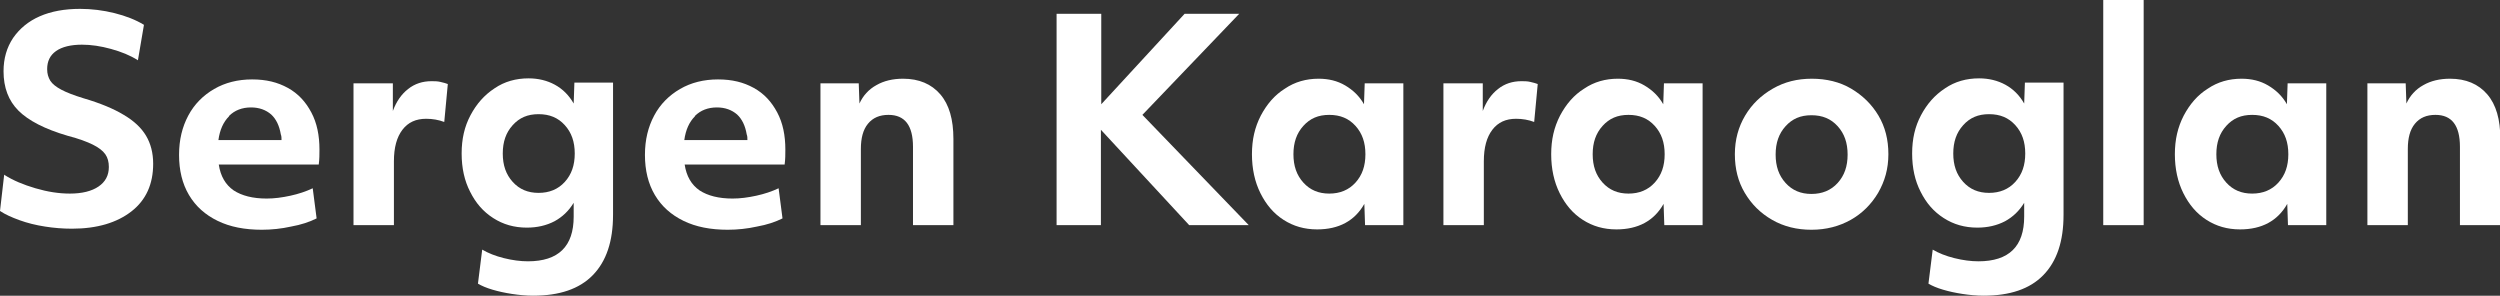 <?xml version="1.0" encoding="UTF-8"?>
<svg id="Layer_2" data-name="Layer 2" xmlns="http://www.w3.org/2000/svg" viewBox="0 0 70.51 8.34">
  <rect x="0" y="0" width="70.51" height="8.34" fill="#333333" stroke="none"/>
  <defs>
    <style>
      .cls-1 {
        fill: #fff;
      }
    </style>
  </defs>
  <g id="Layer_1-2" data-name="Layer 1">
    <g>
      <path class="cls-1" d="m.12,4.93c.25.16.54.28.88.38.34.1.66.15.97.15.35,0,.62-.07.81-.2.19-.13.29-.31.29-.55,0-.14-.03-.26-.1-.36-.07-.1-.19-.19-.35-.27s-.4-.17-.71-.25c-.65-.19-1.11-.43-1.39-.71-.28-.28-.42-.65-.42-1.11,0-.36.09-.67.27-.94.18-.26.43-.47.75-.61.32-.14.7-.21,1.14-.21.32,0,.65.04.97.12s.6.19.83.33l-.17,1c-.22-.14-.47-.24-.76-.32s-.56-.12-.82-.12c-.31,0-.56.06-.73.18-.17.12-.25.29-.25.51,0,.13.03.23.09.33.06.09.16.17.31.25.15.08.36.16.62.24.48.14.86.3,1.14.47.29.17.5.37.63.59.13.22.2.48.2.79,0,.57-.2,1.02-.61,1.34s-.97.49-1.68.49c-.25,0-.51-.02-.76-.06-.26-.04-.5-.1-.72-.18-.22-.08-.4-.16-.55-.26l.12-1.04Z"/>
      <path class="cls-1" d="m7.39,6.48c-.49,0-.9-.08-1.25-.25-.35-.17-.62-.41-.81-.73-.19-.32-.28-.7-.28-1.13s.09-.79.26-1.11c.17-.32.42-.57.73-.75.31-.18.67-.27,1.07-.27s.72.08,1.01.24c.29.16.5.39.66.69s.23.65.23,1.05c0,.13,0,.27-.02.42h-2.82c.05.33.19.57.42.73.23.15.54.23.93.23.22,0,.44-.03.67-.08.23-.05.44-.12.63-.21l.11.85c-.2.1-.44.18-.72.23-.27.06-.55.09-.83.09Zm-.93-3.2c-.16.16-.26.38-.3.67h1.78c0-.06,0-.11-.02-.16-.04-.24-.13-.43-.27-.56-.15-.13-.34-.2-.57-.2-.25,0-.46.08-.62.24Z"/>
      <path class="cls-1" d="m9.97,2.35h1.11v.78c.1-.27.24-.47.43-.62.19-.15.41-.22.66-.22.08,0,.17,0,.25.02.09.02.16.04.21.06l-.1,1.07c-.16-.06-.33-.09-.51-.09-.29,0-.51.1-.67.31-.16.21-.24.5-.24.89v1.8h-1.14v-4Z"/>
      <path class="cls-1" d="m17.29,6.06c0,.75-.19,1.31-.57,1.7-.38.39-.94.58-1.69.58-.19,0-.39-.02-.59-.05-.2-.03-.38-.07-.55-.12s-.31-.11-.41-.17l.12-.96c.17.1.37.18.61.24.24.06.47.09.68.09.86,0,1.29-.42,1.29-1.26v-.39c-.14.23-.32.4-.54.52-.23.12-.49.18-.78.18-.36,0-.67-.09-.95-.27-.28-.18-.49-.42-.65-.74-.16-.31-.24-.67-.24-1.08s.08-.76.25-1.08.39-.57.68-.76c.28-.19.6-.28.96-.28.27,0,.52.06.74.18.22.12.4.3.53.53l.02-.59h1.09v3.71Zm-1.36-2.53c-.19-.21-.43-.31-.74-.31s-.54.1-.73.31c-.19.21-.28.47-.28.8s.09.59.28.8c.19.21.43.31.73.31s.55-.1.74-.31c.19-.21.28-.47.28-.8s-.09-.59-.28-.8Z"/>
      <path class="cls-1" d="m20.53,6.48c-.49,0-.9-.08-1.25-.25-.35-.17-.62-.41-.81-.73-.19-.32-.28-.7-.28-1.13s.09-.79.26-1.11c.17-.32.42-.57.73-.75.31-.18.67-.27,1.07-.27s.72.08,1.01.24c.29.16.5.39.66.69s.23.65.23,1.05c0,.13,0,.27-.02.42h-2.82c.05.33.19.57.42.73.23.15.54.23.93.23.22,0,.44-.03.67-.08.23-.05.44-.12.63-.21l.11.85c-.2.1-.44.18-.72.23-.27.06-.55.09-.83.09Zm-.93-3.2c-.16.16-.26.38-.3.67h1.78c0-.06,0-.11-.02-.16-.04-.24-.13-.43-.27-.56-.15-.13-.34-.2-.57-.2-.25,0-.46.08-.62.24Z"/>
      <path class="cls-1" d="m23.11,2.35h1.11l.02.57c.1-.22.26-.4.48-.52.21-.12.46-.18.75-.18.45,0,.8.15,1.05.44.25.29.37.71.37,1.26v2.43h-1.14v-2.21c0-.6-.23-.9-.69-.9-.25,0-.44.08-.58.25-.14.17-.2.41-.2.71v2.15h-1.14v-4Z"/>
      <path class="cls-1" d="m29.81.39h1.25v2.55l2.35-2.55h1.54l-2.73,2.85,3,3.11h-1.68l-2.49-2.69v2.69h-1.25V.39Z"/>
      <path class="cls-1" d="m39.59,6.35h-1.09l-.02-.6c-.27.48-.72.72-1.33.72-.36,0-.67-.09-.95-.27s-.49-.43-.65-.75c-.16-.32-.24-.69-.24-1.1s.08-.76.25-1.09c.17-.32.39-.58.68-.76.28-.19.6-.28.95-.28.28,0,.53.06.75.19s.4.3.53.53l.02-.59h1.09v4Zm-1.36-1.2c.19-.21.28-.47.28-.8s-.09-.59-.28-.8c-.19-.21-.43-.31-.74-.31s-.54.1-.73.31c-.19.21-.28.47-.28.8s.09.59.28.8c.19.21.43.31.73.31s.55-.1.74-.31Z"/>
      <path class="cls-1" d="m40.71,2.35h1.11v.78c.1-.27.24-.47.43-.62.19-.15.41-.22.66-.22.08,0,.17,0,.25.02.09.02.16.04.21.06l-.1,1.07c-.16-.06-.33-.09-.51-.09-.29,0-.51.1-.67.31-.16.21-.24.5-.24.89v1.8h-1.14v-4Z"/>
      <path class="cls-1" d="m48.03,6.35h-1.09l-.02-.6c-.27.48-.72.72-1.33.72-.36,0-.67-.09-.95-.27s-.49-.43-.65-.75c-.16-.32-.24-.69-.24-1.1s.08-.76.25-1.09c.17-.32.39-.58.68-.76.28-.19.6-.28.95-.28.28,0,.53.06.75.19s.4.3.53.53l.02-.59h1.09v4Zm-1.36-1.2c.19-.21.28-.47.28-.8s-.09-.59-.28-.8c-.19-.21-.43-.31-.74-.31s-.54.1-.73.31c-.19.21-.28.47-.28.8s.09.59.28.8c.19.21.43.31.73.31s.55-.1.74-.31Z"/>
      <path class="cls-1" d="m51.09,6.48c-.41,0-.78-.09-1.11-.28-.33-.19-.58-.44-.77-.76-.19-.32-.28-.68-.28-1.09s.1-.77.29-1.09c.19-.32.45-.57.78-.76.33-.19.69-.28,1.1-.28s.79.09,1.11.28.58.44.77.76.28.68.28,1.09-.1.76-.29,1.09c-.19.32-.45.58-.77.76s-.69.28-1.11.28Zm.74-2.92c-.19-.21-.43-.31-.74-.31s-.54.1-.73.31c-.19.21-.28.47-.28.8s.09.59.28.8c.19.21.43.31.73.31s.55-.1.74-.31c.19-.21.28-.47.28-.8s-.09-.59-.28-.8Z"/>
      <path class="cls-1" d="m58.2,6.06c0,.75-.19,1.31-.57,1.7-.38.39-.94.58-1.69.58-.19,0-.39-.02-.59-.05-.2-.03-.38-.07-.55-.12s-.31-.11-.41-.17l.12-.96c.17.1.37.18.61.24.24.06.47.09.68.09.86,0,1.29-.42,1.29-1.26v-.39c-.14.23-.32.4-.54.52-.23.12-.49.18-.78.18-.36,0-.67-.09-.95-.27-.28-.18-.49-.42-.65-.74-.16-.31-.24-.67-.24-1.08s.08-.76.25-1.08.39-.57.68-.76c.28-.19.6-.28.96-.28.27,0,.52.06.74.18.22.12.4.3.53.53l.02-.59h1.09v3.71Zm-1.36-2.53c-.19-.21-.43-.31-.74-.31s-.54.1-.73.31c-.19.21-.28.47-.28.8s.09.59.28.8c.19.21.43.31.73.31s.55-.1.74-.31c.19-.21.28-.47.28-.8s-.09-.59-.28-.8Z"/>
      <path class="cls-1" d="m59.32,0h1.14v6.35h-1.14V0Z"/>
      <path class="cls-1" d="m65.62,6.35h-1.09l-.02-.6c-.27.48-.72.72-1.33.72-.36,0-.67-.09-.95-.27s-.49-.43-.65-.75c-.16-.32-.24-.69-.24-1.1s.08-.76.25-1.09c.17-.32.39-.58.68-.76.28-.19.6-.28.95-.28.28,0,.53.06.75.19s.4.3.53.53l.02-.59h1.09v4Zm-1.36-1.2c.19-.21.28-.47.28-.8s-.09-.59-.28-.8c-.19-.21-.43-.31-.74-.31s-.54.1-.73.31c-.19.21-.28.47-.28.8s.09.59.28.8c.19.21.43.31.73.31s.55-.1.74-.31Z"/>
      <path class="cls-1" d="m66.74,2.35h1.11l.02.57c.1-.22.26-.4.48-.52.21-.12.46-.18.75-.18.45,0,.8.15,1.05.44.25.29.37.71.37,1.26v2.43h-1.14v-2.21c0-.6-.23-.9-.69-.9-.25,0-.44.08-.58.25-.14.17-.2.41-.2.71v2.15h-1.14v-4Z"/>
    </g>
  </g>
</svg>